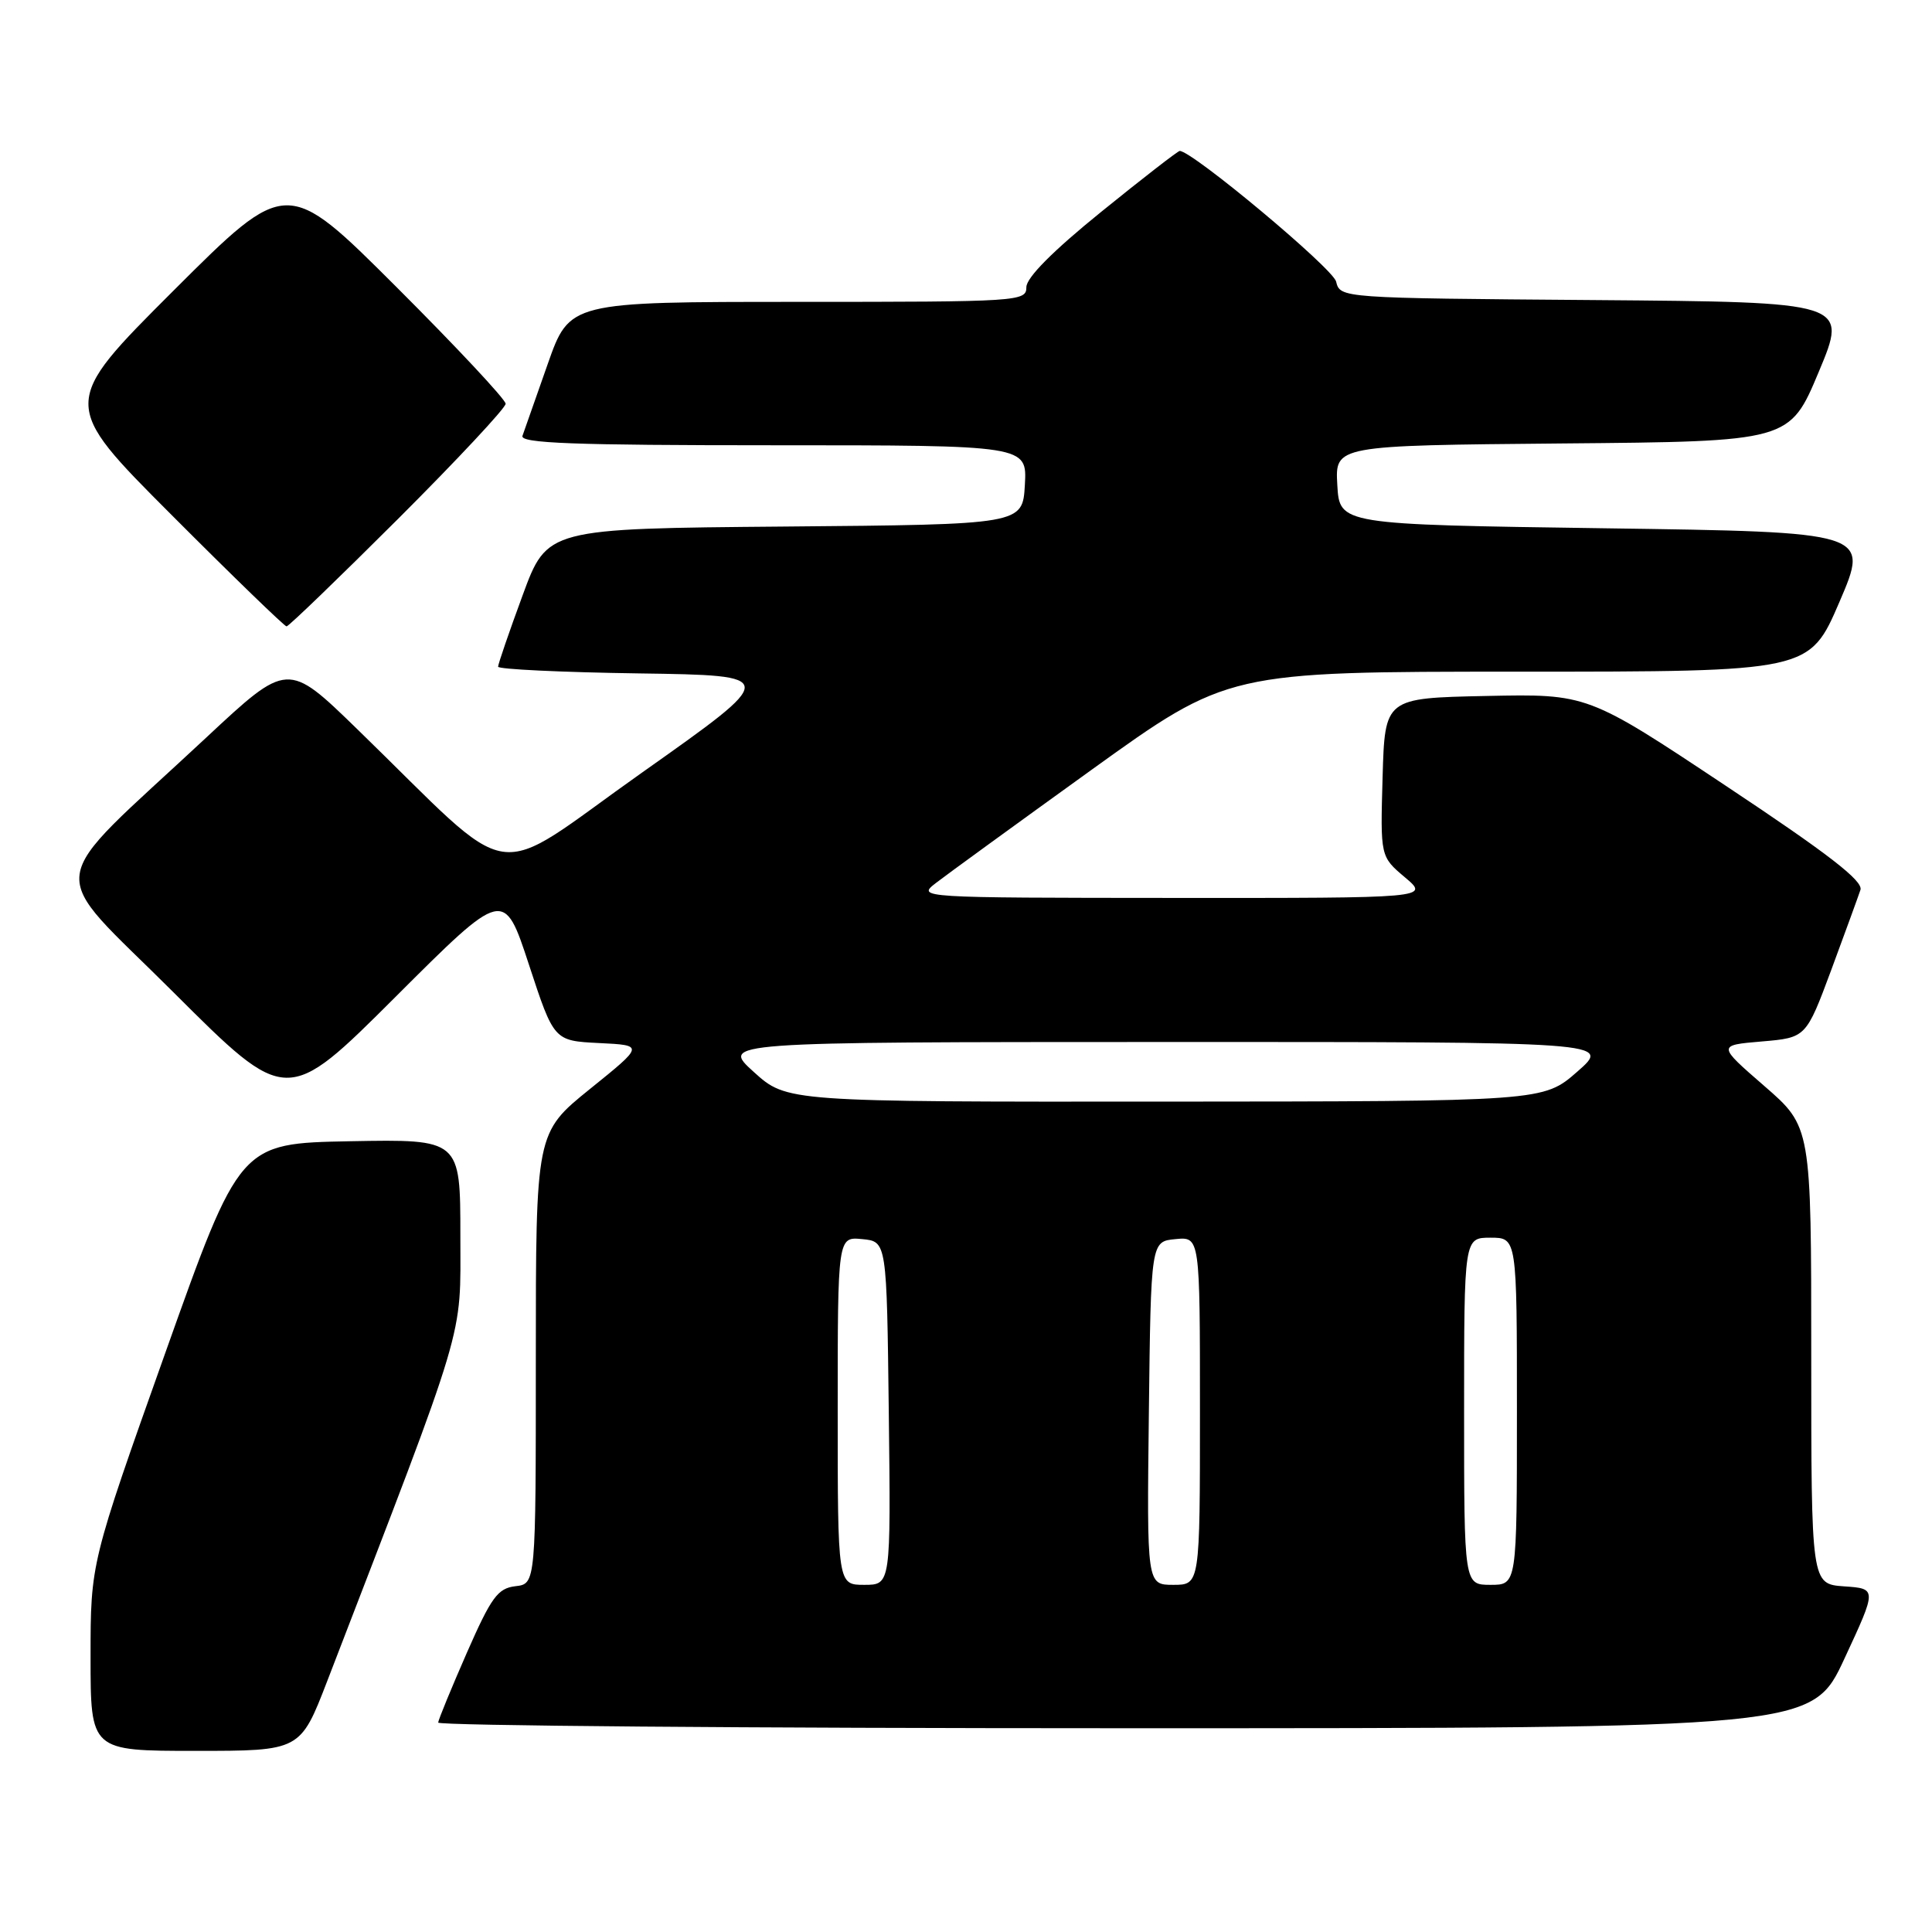 <?xml version="1.0" encoding="UTF-8" standalone="no"?>
<!DOCTYPE svg PUBLIC "-//W3C//DTD SVG 1.1//EN" "http://www.w3.org/Graphics/SVG/1.1/DTD/svg11.dtd" >
<svg xmlns="http://www.w3.org/2000/svg" xmlns:xlink="http://www.w3.org/1999/xlink" version="1.1" viewBox="0 0 256 256">
 <g >
 <path fill="currentColor"
d=" M 43.36 222.75 C 62.04 174.27 61.00 177.73 61.00 163.74 C 61.00 150.95 61.00 150.95 46.39 151.22 C 31.78 151.50 31.78 151.50 21.89 179.30 C 12.00 207.10 12.00 207.10 12.00 219.55 C 12.00 232.00 12.00 232.00 25.90 232.00 C 39.79 232.00 39.79 232.00 43.36 222.75 Z  M 244.41 219.75 C 248.71 210.50 248.71 210.50 244.35 210.20 C 240.00 209.89 240.00 209.89 240.00 179.60 C 240.00 149.30 240.00 149.30 233.78 143.90 C 227.56 138.50 227.56 138.50 233.44 138.00 C 239.31 137.50 239.31 137.50 242.66 128.50 C 244.49 123.55 246.23 118.78 246.52 117.91 C 246.90 116.73 242.26 113.14 228.69 104.13 C 210.36 91.94 210.36 91.94 196.93 92.22 C 183.50 92.50 183.50 92.50 183.20 103.00 C 182.90 113.50 182.90 113.50 186.16 116.25 C 189.42 119.00 189.42 119.00 155.46 118.98 C 121.62 118.96 121.51 118.95 124.00 117.01 C 125.38 115.94 134.65 109.20 144.60 102.03 C 162.70 89.00 162.70 89.00 201.23 89.00 C 239.76 89.00 239.76 89.00 243.74 79.75 C 247.71 70.50 247.71 70.50 212.61 70.00 C 177.50 69.50 177.50 69.50 177.20 64.26 C 176.90 59.03 176.90 59.03 207.01 58.76 C 237.13 58.50 237.13 58.50 241.00 49.26 C 244.86 40.03 244.86 40.03 211.23 39.76 C 177.59 39.50 177.59 39.50 177.04 37.31 C 176.61 35.55 157.99 20.00 156.32 20.00 C 156.08 20.00 151.41 23.62 145.94 28.05 C 139.50 33.26 136.00 36.79 136.00 38.05 C 136.00 39.94 135.08 40.00 105.73 40.00 C 75.47 40.00 75.47 40.00 72.57 48.25 C 70.98 52.79 69.47 57.06 69.23 57.75 C 68.88 58.73 75.95 59.00 102.45 59.00 C 136.10 59.00 136.10 59.00 135.80 64.25 C 135.50 69.50 135.50 69.50 104.00 69.77 C 72.50 70.04 72.50 70.04 69.25 78.88 C 67.46 83.74 66.00 88.00 66.00 88.34 C 66.00 88.68 74.39 89.08 84.64 89.23 C 103.28 89.50 103.28 89.50 85.06 102.38 C 64.44 116.95 68.98 117.65 47.31 96.59 C 38.12 87.66 38.12 87.66 27.31 97.75 C 5.43 118.16 5.91 114.43 23.01 131.51 C 38.00 146.47 38.00 146.47 52.39 132.11 C 66.78 117.74 66.78 117.74 70.09 127.83 C 73.40 137.91 73.40 137.91 79.38 138.21 C 85.36 138.50 85.36 138.50 78.18 144.29 C 71.00 150.09 71.00 150.09 71.00 179.98 C 71.00 209.87 71.00 209.87 68.30 210.18 C 65.95 210.46 65.10 211.63 61.86 219.00 C 59.81 223.68 58.10 227.84 58.06 228.25 C 58.03 228.66 98.98 229.00 149.06 229.00 C 240.12 229.00 240.12 229.00 244.41 219.75 Z  M 52.74 68.76 C 60.58 60.93 67.00 54.06 67.00 53.50 C 67.00 52.94 60.47 45.96 52.50 38.00 C 38.00 23.53 38.00 23.53 23.00 38.50 C 8.00 53.48 8.00 53.48 22.74 68.24 C 30.84 76.36 37.70 83.00 37.97 83.00 C 38.25 83.00 44.89 76.59 52.74 68.76 Z  M 111.00 186.94 C 111.00 163.87 111.00 163.87 114.25 164.19 C 117.50 164.50 117.50 164.50 117.77 187.25 C 118.04 210.00 118.04 210.00 114.52 210.00 C 111.00 210.00 111.00 210.00 111.00 186.94 Z  M 152.23 187.25 C 152.50 164.50 152.50 164.50 155.75 164.19 C 159.00 163.87 159.00 163.87 159.00 186.94 C 159.00 210.00 159.00 210.00 155.48 210.00 C 151.96 210.00 151.96 210.00 152.23 187.25 Z  M 194.00 187.00 C 194.00 164.00 194.00 164.00 197.50 164.00 C 201.00 164.00 201.00 164.00 201.00 187.00 C 201.00 210.00 201.00 210.00 197.50 210.00 C 194.00 210.00 194.00 210.00 194.00 187.00 Z  M 99.88 142.04 C 95.50 138.08 95.50 138.08 154.50 138.07 C 213.50 138.06 213.50 138.06 209.00 142.00 C 204.50 145.94 204.50 145.94 154.38 145.97 C 104.26 146.00 104.26 146.00 99.88 142.04 Z "/>
</g>
</svg>
